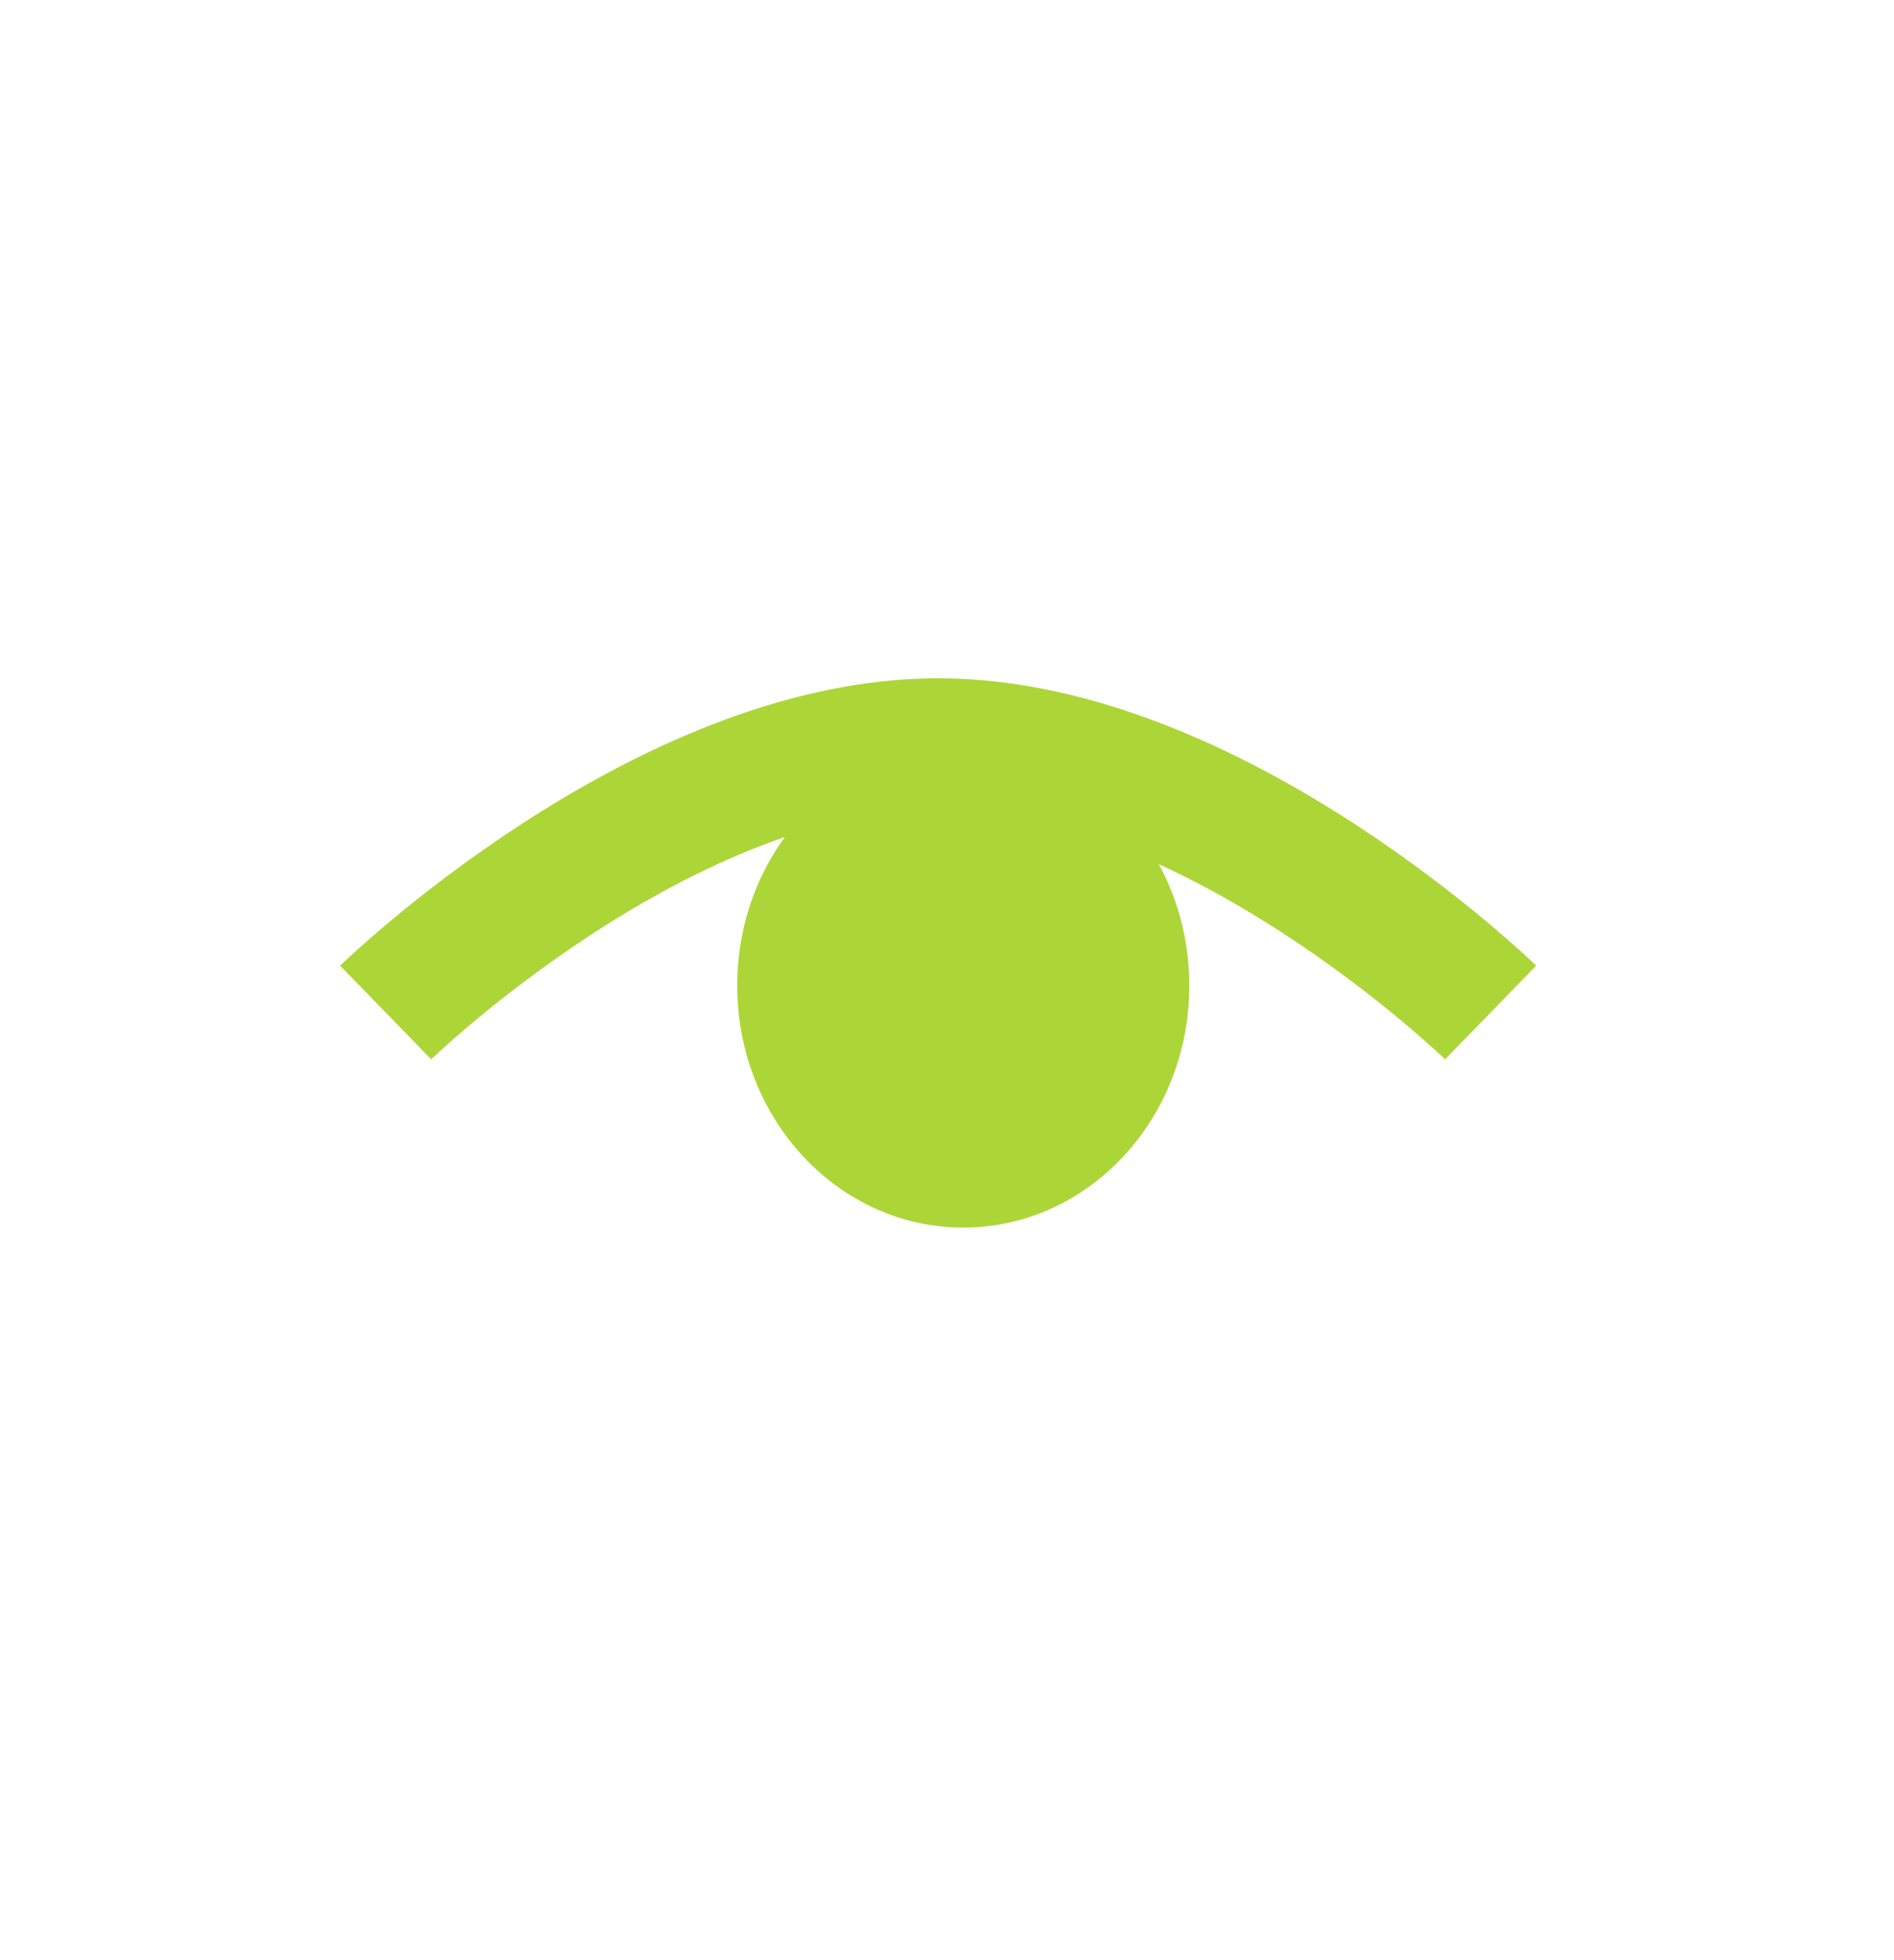 <svg width="29" height="30" viewBox="0 0 29 30" fill="none" xmlns="http://www.w3.org/2000/svg">
<ellipse cx="14.749" cy="15.085" rx="3.461" ry="3.703" fill="#ACD637"/>
<path d="M22.824 15.496C22.824 15.496 18.594 11.381 14.364 11.381C10.135 11.381 5.905 15.496 5.905 15.496" stroke="#ACD637" stroke-width="2"/>
</svg>
